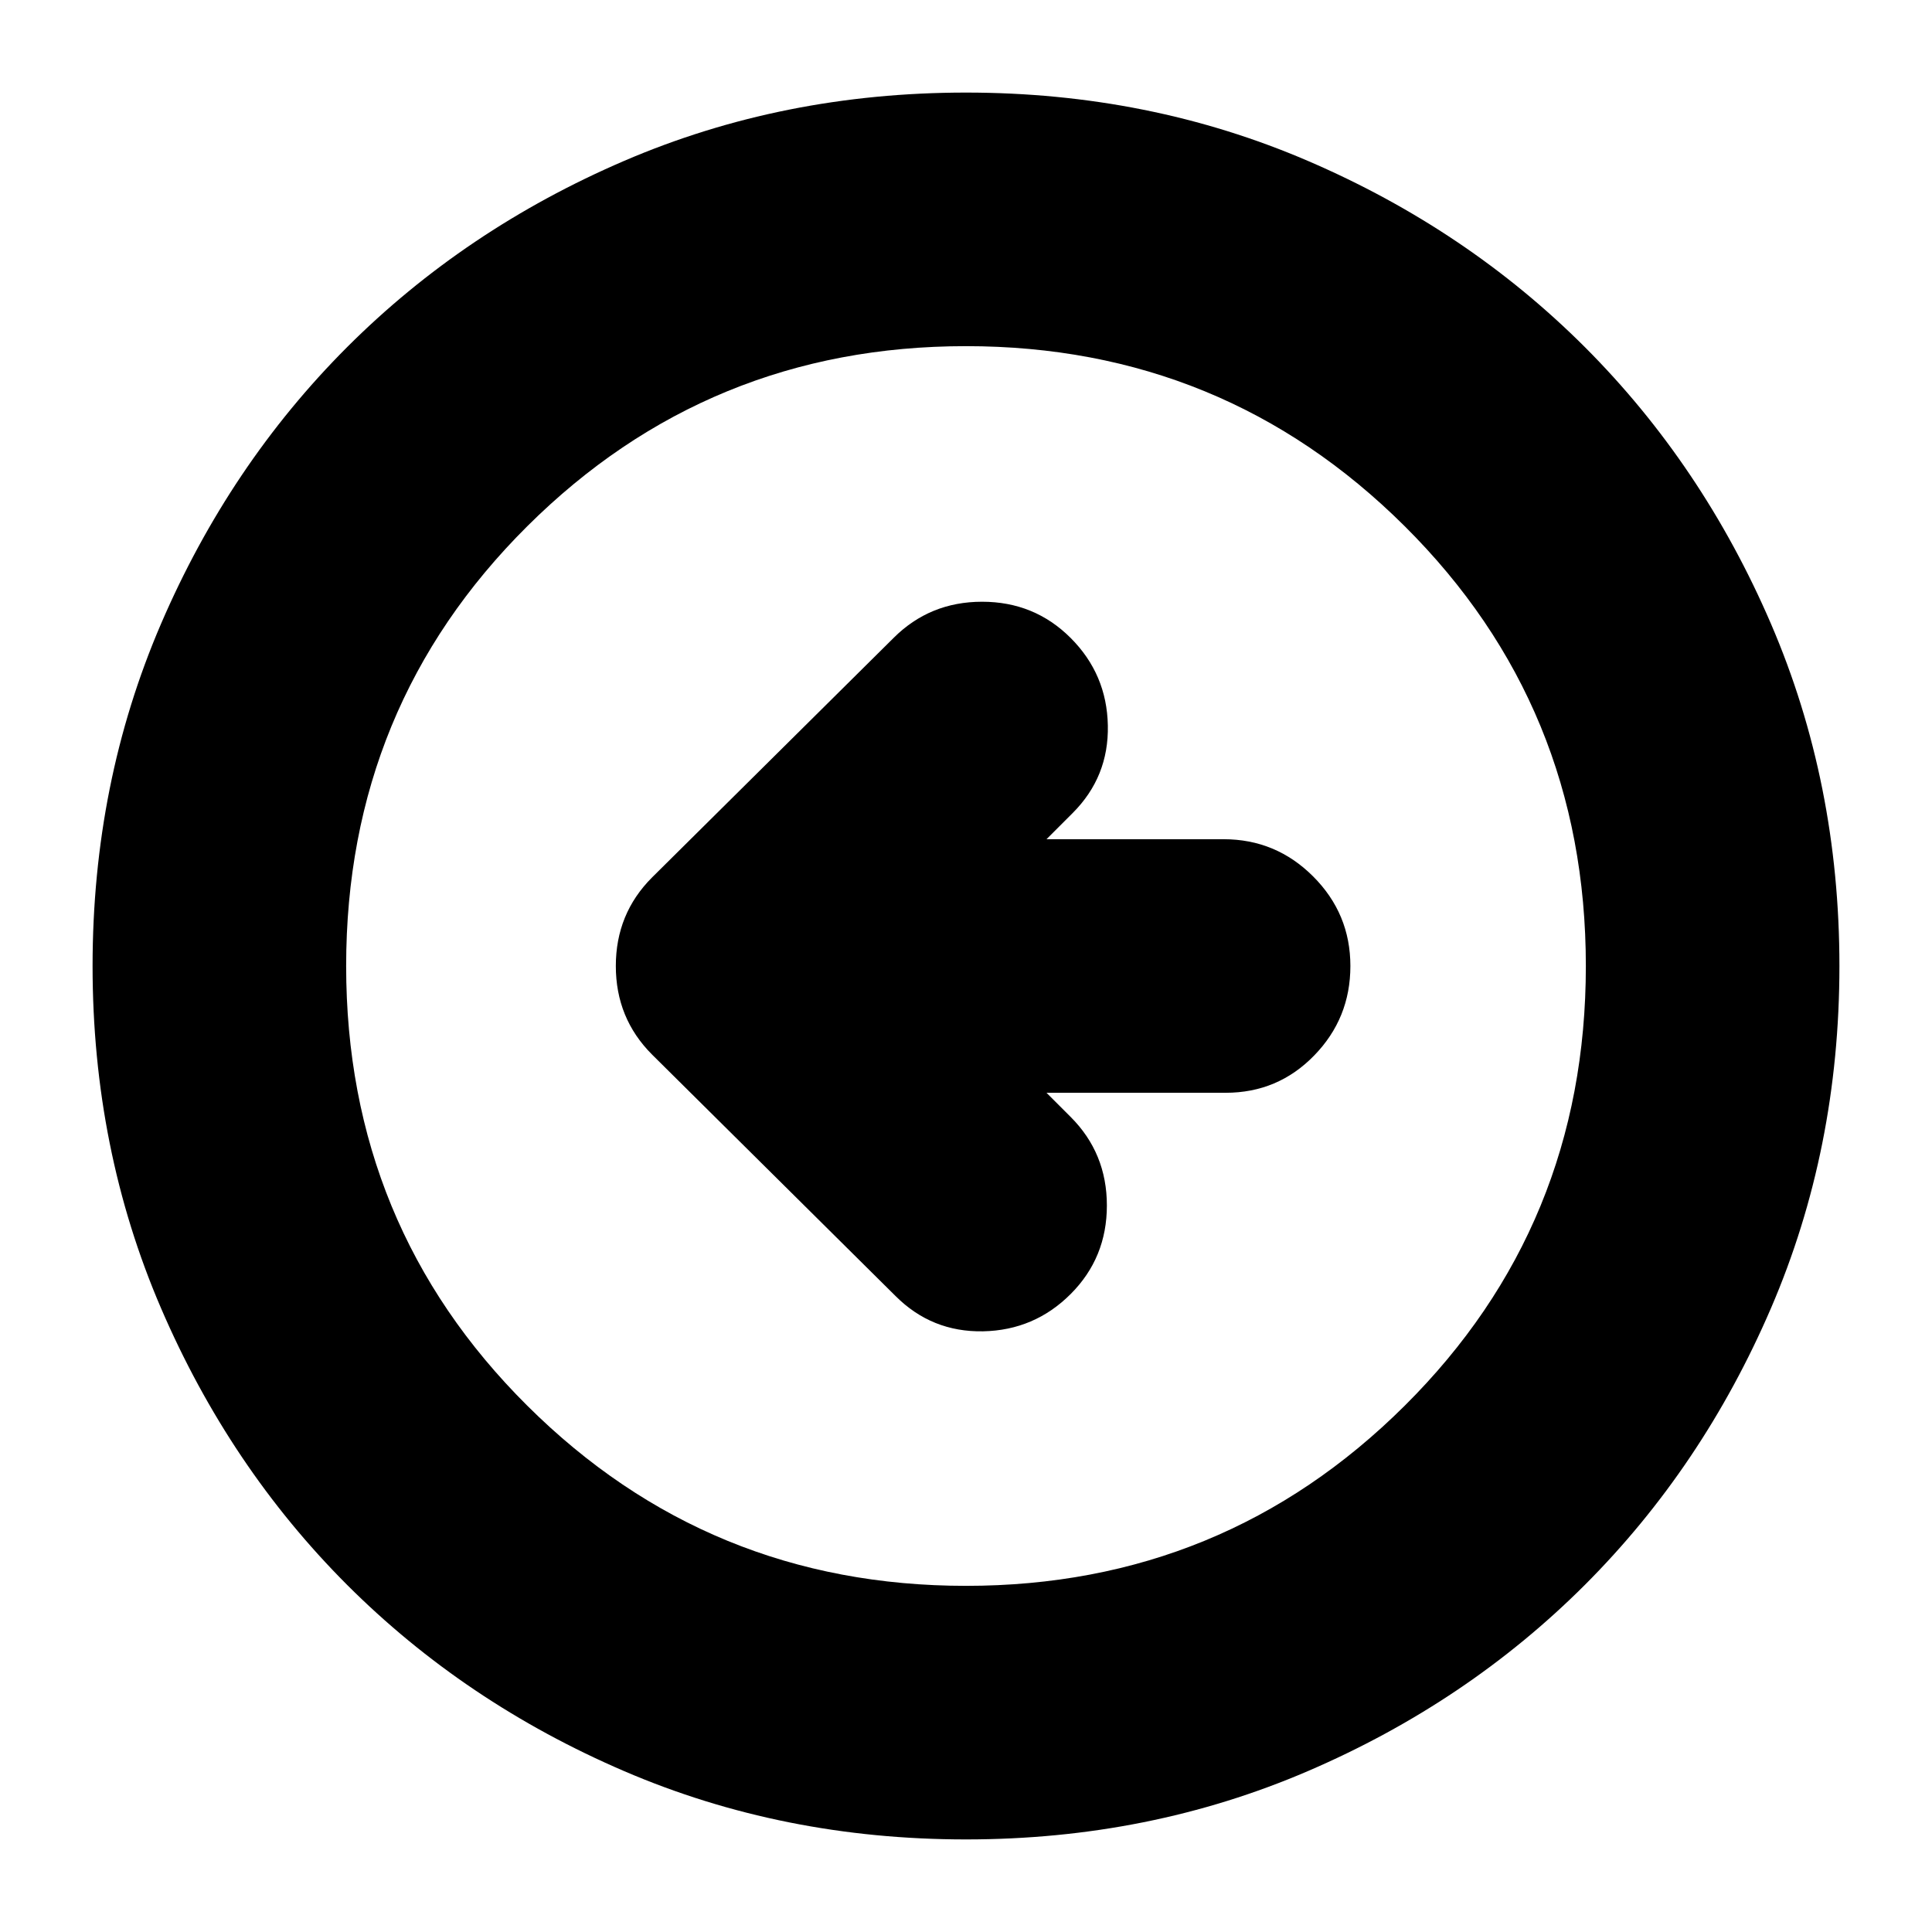 <svg xmlns="http://www.w3.org/2000/svg" height="24" width="24"><path d="M11.125 16.1Q11.575 16.55 12.213 16.538Q12.85 16.525 13.3 16.075Q13.75 15.625 13.75 14.975Q13.75 14.325 13.3 13.875L13 13.575H15.225Q15.875 13.575 16.325 13.112Q16.775 12.65 16.775 12Q16.775 11.35 16.312 10.887Q15.85 10.425 15.2 10.425H13L13.325 10.1Q13.775 9.65 13.762 9.012Q13.75 8.375 13.3 7.925Q12.85 7.475 12.2 7.475Q11.55 7.475 11.1 7.925L8.1 10.9Q7.65 11.35 7.65 12Q7.65 12.65 8.1 13.1ZM12 22.85Q9.725 22.85 7.75 22Q5.775 21.15 4.312 19.688Q2.85 18.225 2 16.25Q1.15 14.275 1.15 12Q1.15 9.725 2 7.75Q2.85 5.775 4.312 4.312Q5.775 2.85 7.75 2Q9.725 1.15 12 1.15Q14.275 1.15 16.25 2Q18.225 2.85 19.688 4.312Q21.15 5.775 22 7.75Q22.85 9.725 22.85 12Q22.85 14.275 22 16.25Q21.15 18.225 19.688 19.688Q18.225 21.15 16.25 22Q14.275 22.85 12 22.85ZM12 19.7Q15.2 19.7 17.45 17.462Q19.7 15.225 19.7 12Q19.7 8.775 17.45 6.537Q15.2 4.3 12 4.3Q8.8 4.3 6.55 6.537Q4.3 8.775 4.3 12Q4.3 15.225 6.55 17.462Q8.8 19.7 12 19.7ZM12 12Q12 12 12 12Q12 12 12 12Q12 12 12 12Q12 12 12 12Q12 12 12 12Q12 12 12 12Q12 12 12 12Q12 12 12 12Z"/></svg>